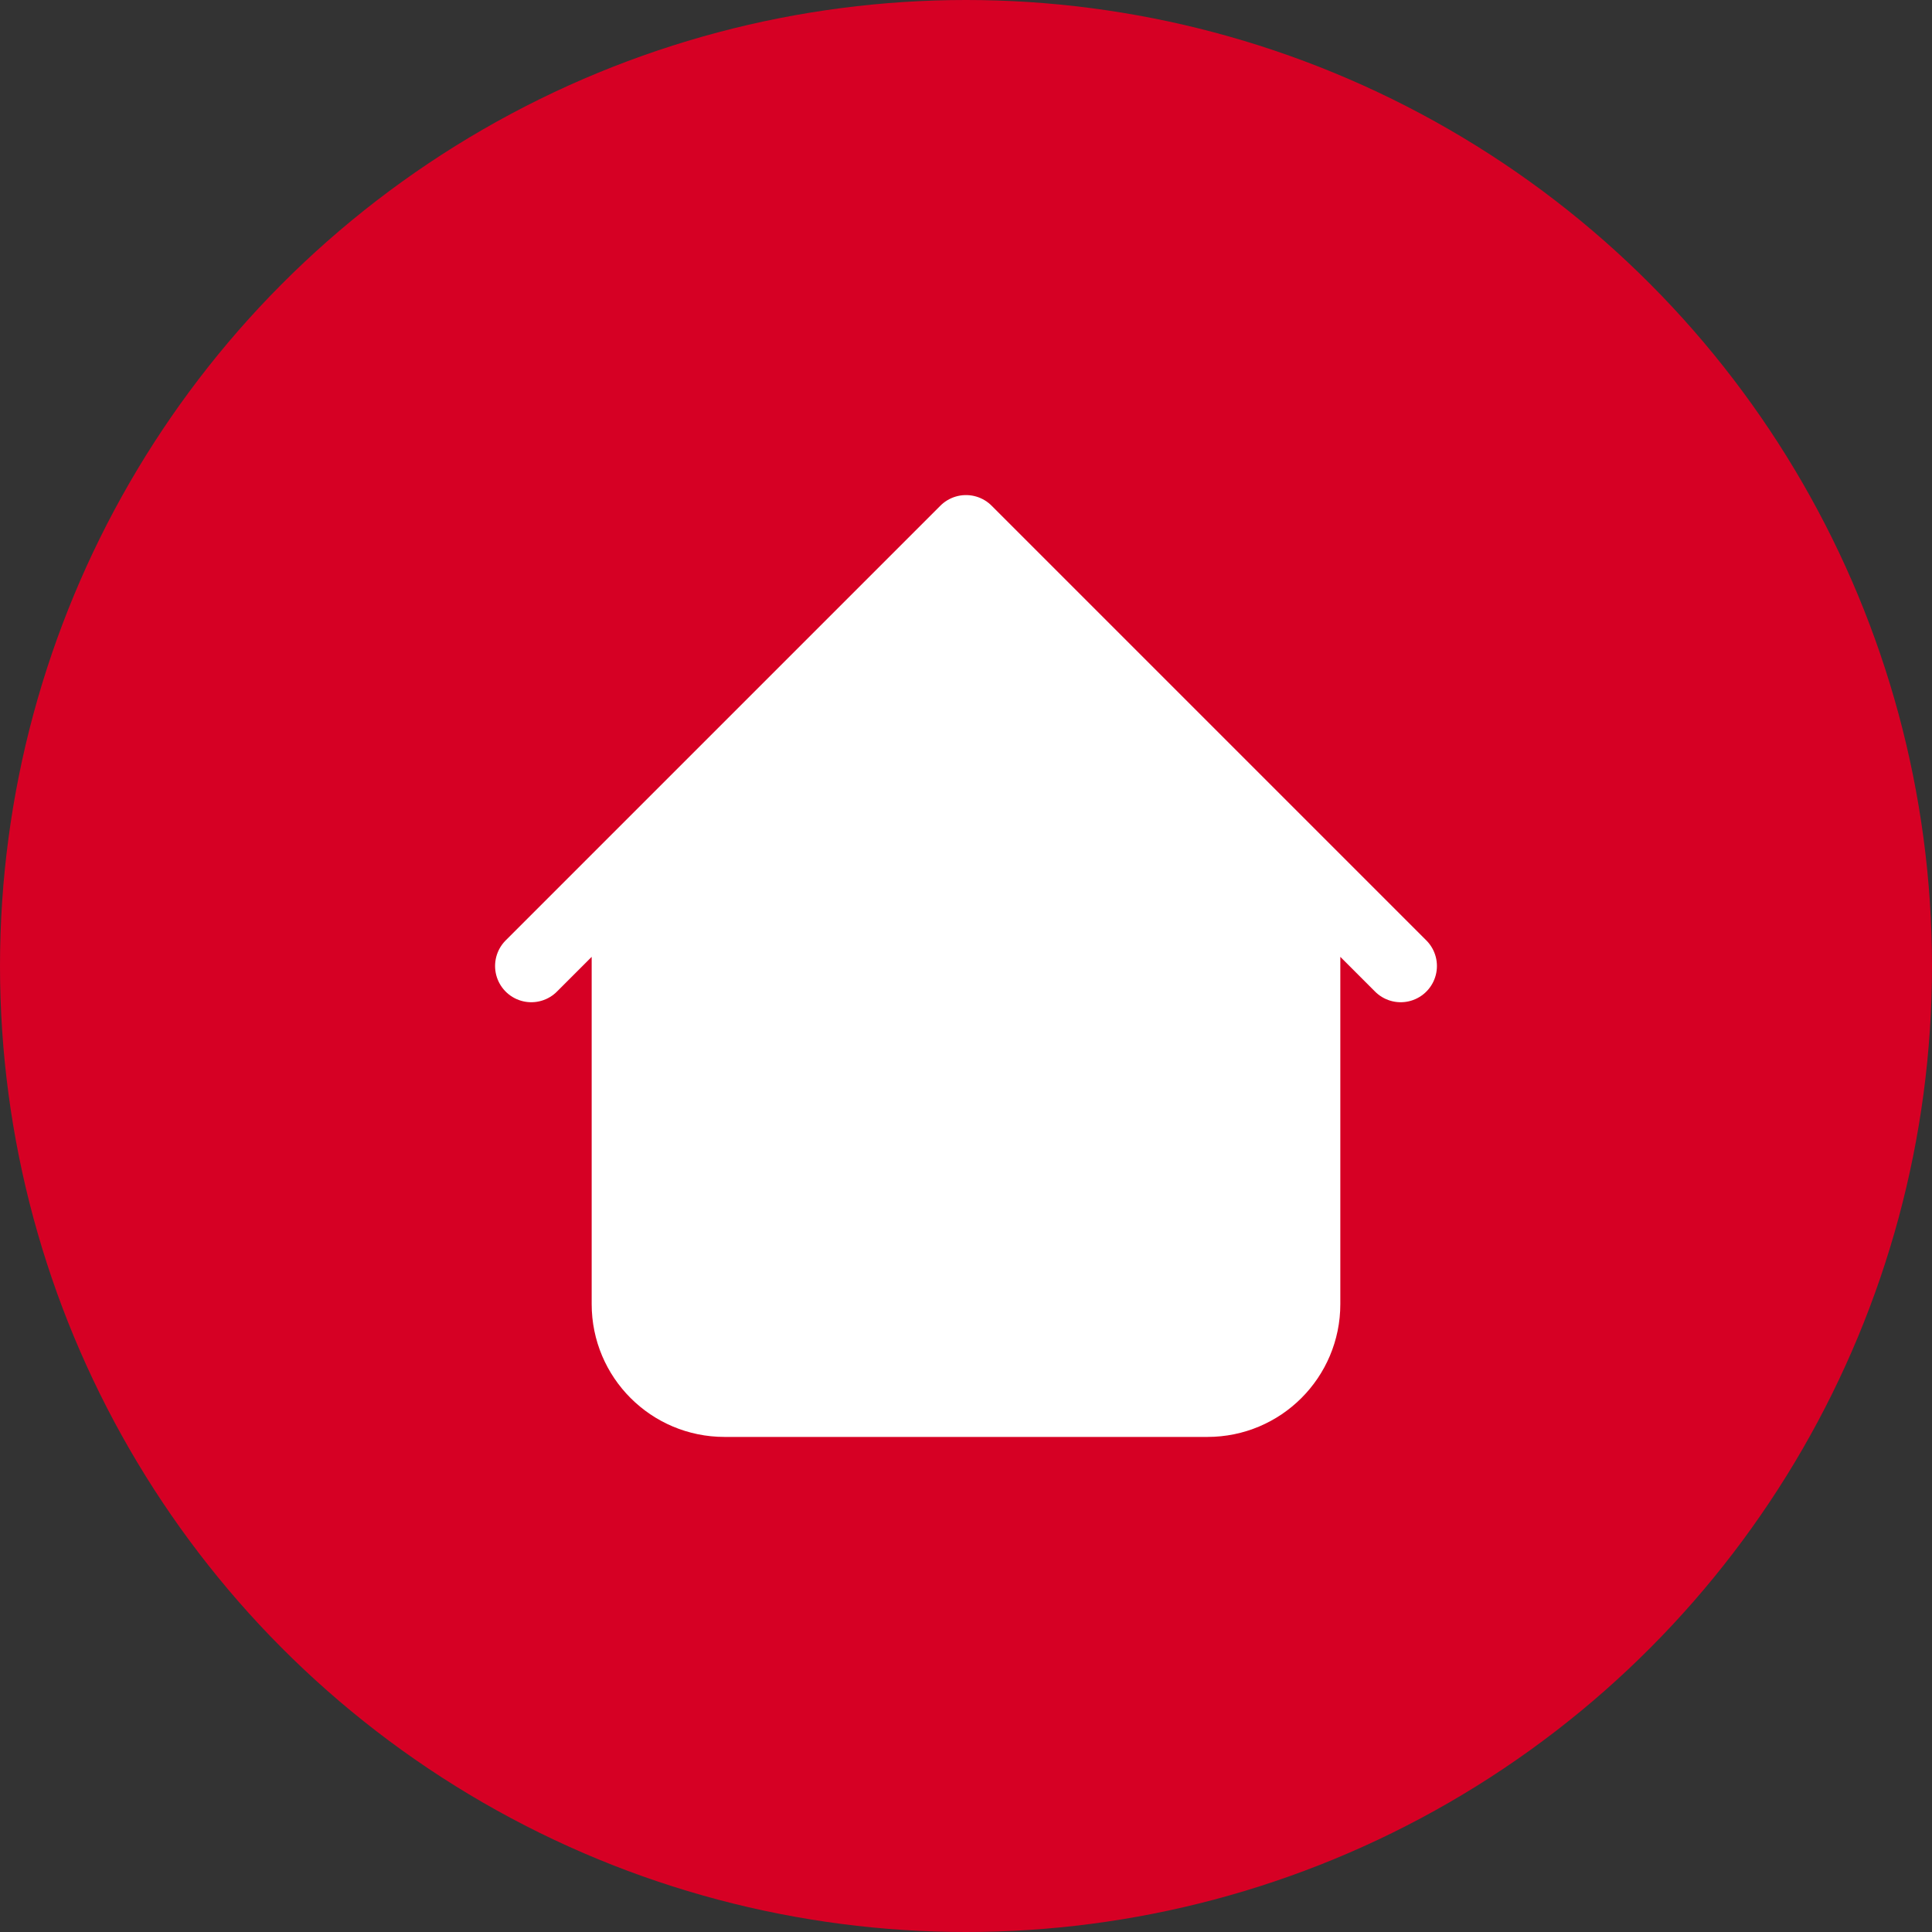 <svg width="40" height="40" viewBox="0 0 40 40" fill="none" xmlns="http://www.w3.org/2000/svg">
<rect x="0" y="0" width="40" height="40" fill="#333333" stroke="none"/>
<circle cx="20" cy="20" r="20" fill="#D60024"/>
<g clip-path="url(#clip0_0_131)">
<rect width="24" height="24" transform="translate(8 8)" fill="#D60024"/>
<path d="M25 29H15C13.895 29 13 28.105 13 27V18L20 11L27 18V27C27 28.105 26.105 29 25 29Z" fill="white"/>
<path d="M27 18V27C27 28.105 26.105 29 25 29H15C13.895 29 13 28.105 13 27V18M29 20L20 11L11 20" stroke="white" stroke-width="1.5" stroke-linecap="round" stroke-linejoin="round"/>
</g>
<defs>
<clipPath id="clip0_0_131">
<rect width="24" height="24" fill="white" transform="translate(8 8)"/>
</clipPath>
</defs>
</svg>
